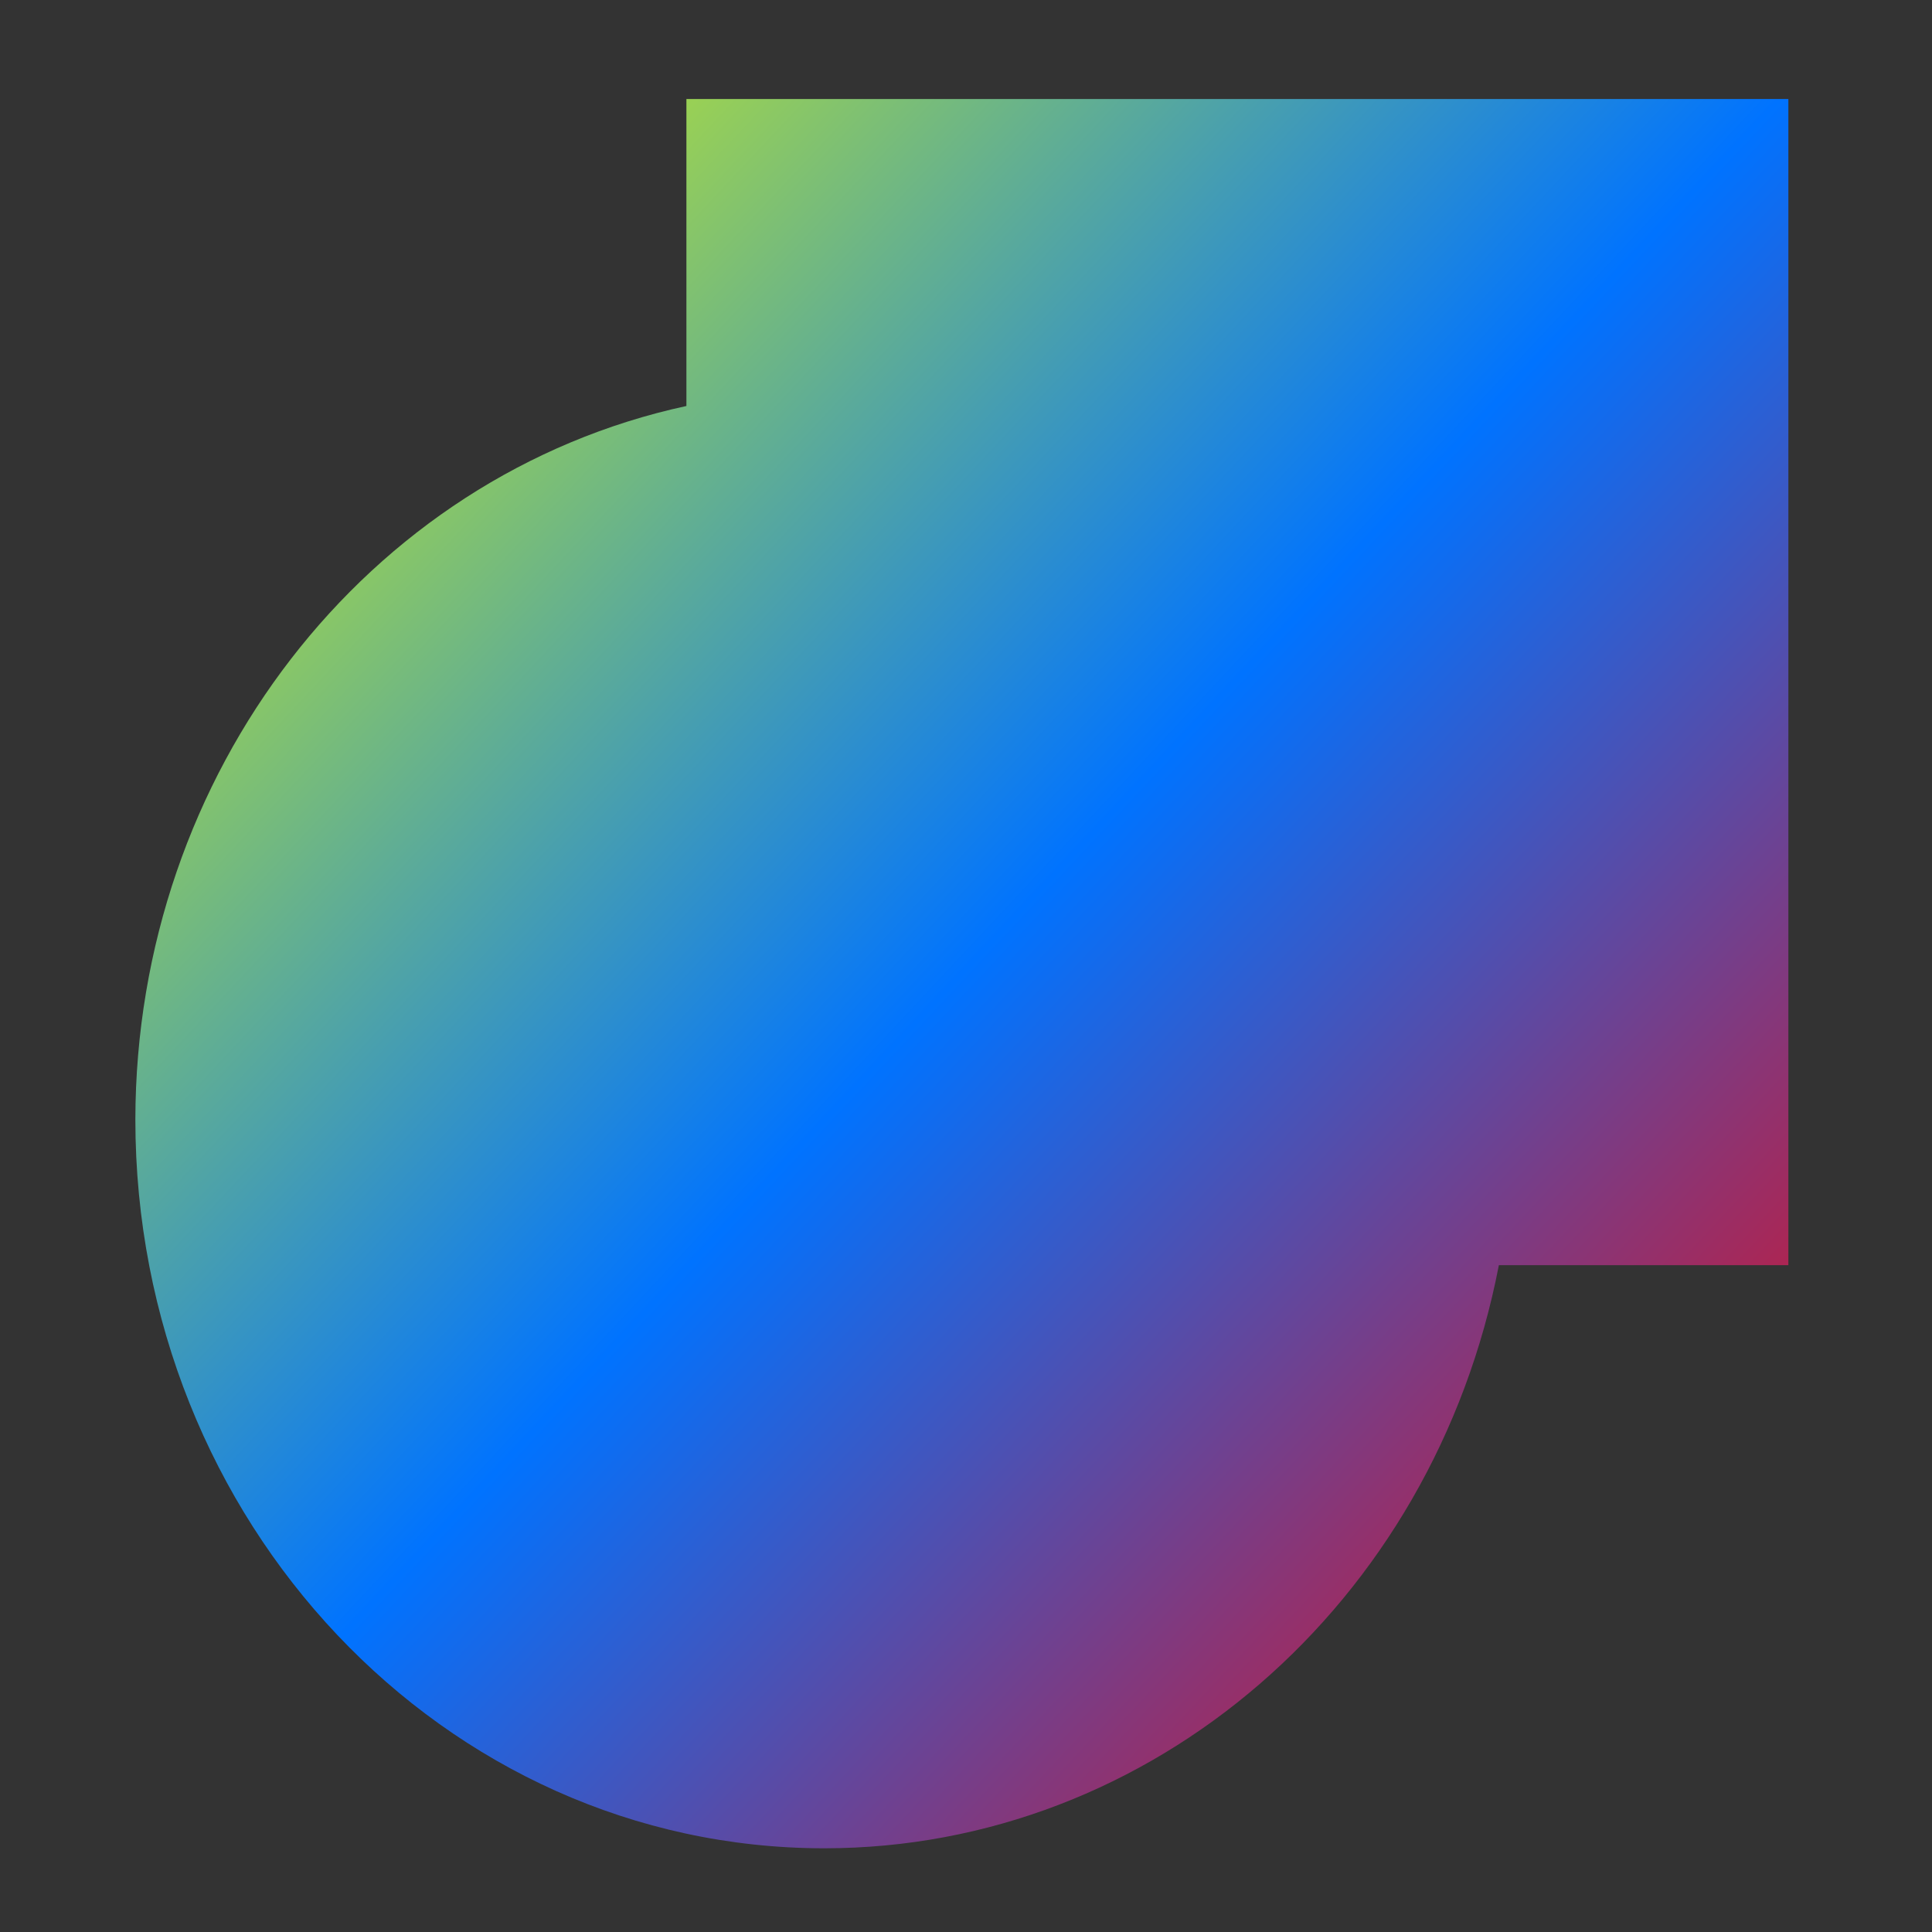 <svg xmlns="http://www.w3.org/2000/svg" xmlns:xlink="http://www.w3.org/1999/xlink" width="64" height="64" viewBox="0 0 64 64" version="1.1"><rect x="0" y="0" width="64" height="64" fill="#333333" stroke="none"/><defs><linearGradient id="linear0" x1="0%" x2="100%" y1="0%" y2="100%"><stop offset="0%" style="stop-color:#e5ff00; stop-opacity:1"/><stop offset="50%" style="stop-color:#0073ff; stop-opacity:1"/><stop offset="100%" style="stop-color:#ff0000; stop-opacity:1"/></linearGradient></defs><g id="surface1"><path style=" stroke:none;fill-rule:nonzero;fill:url(#linear0);" d="M 22.738 3.281 L 22.738 13.449 C 12.129 15.746 4.5 25.621 4.484 37.082 C 4.484 50.418 14.703 61.227 27.305 61.227 C 38.141 61.227 47.484 53.152 49.652 41.91 L 59.242 41.91 L 59.242 3.281 Z M 22.738 3.281 "/></g></svg>
